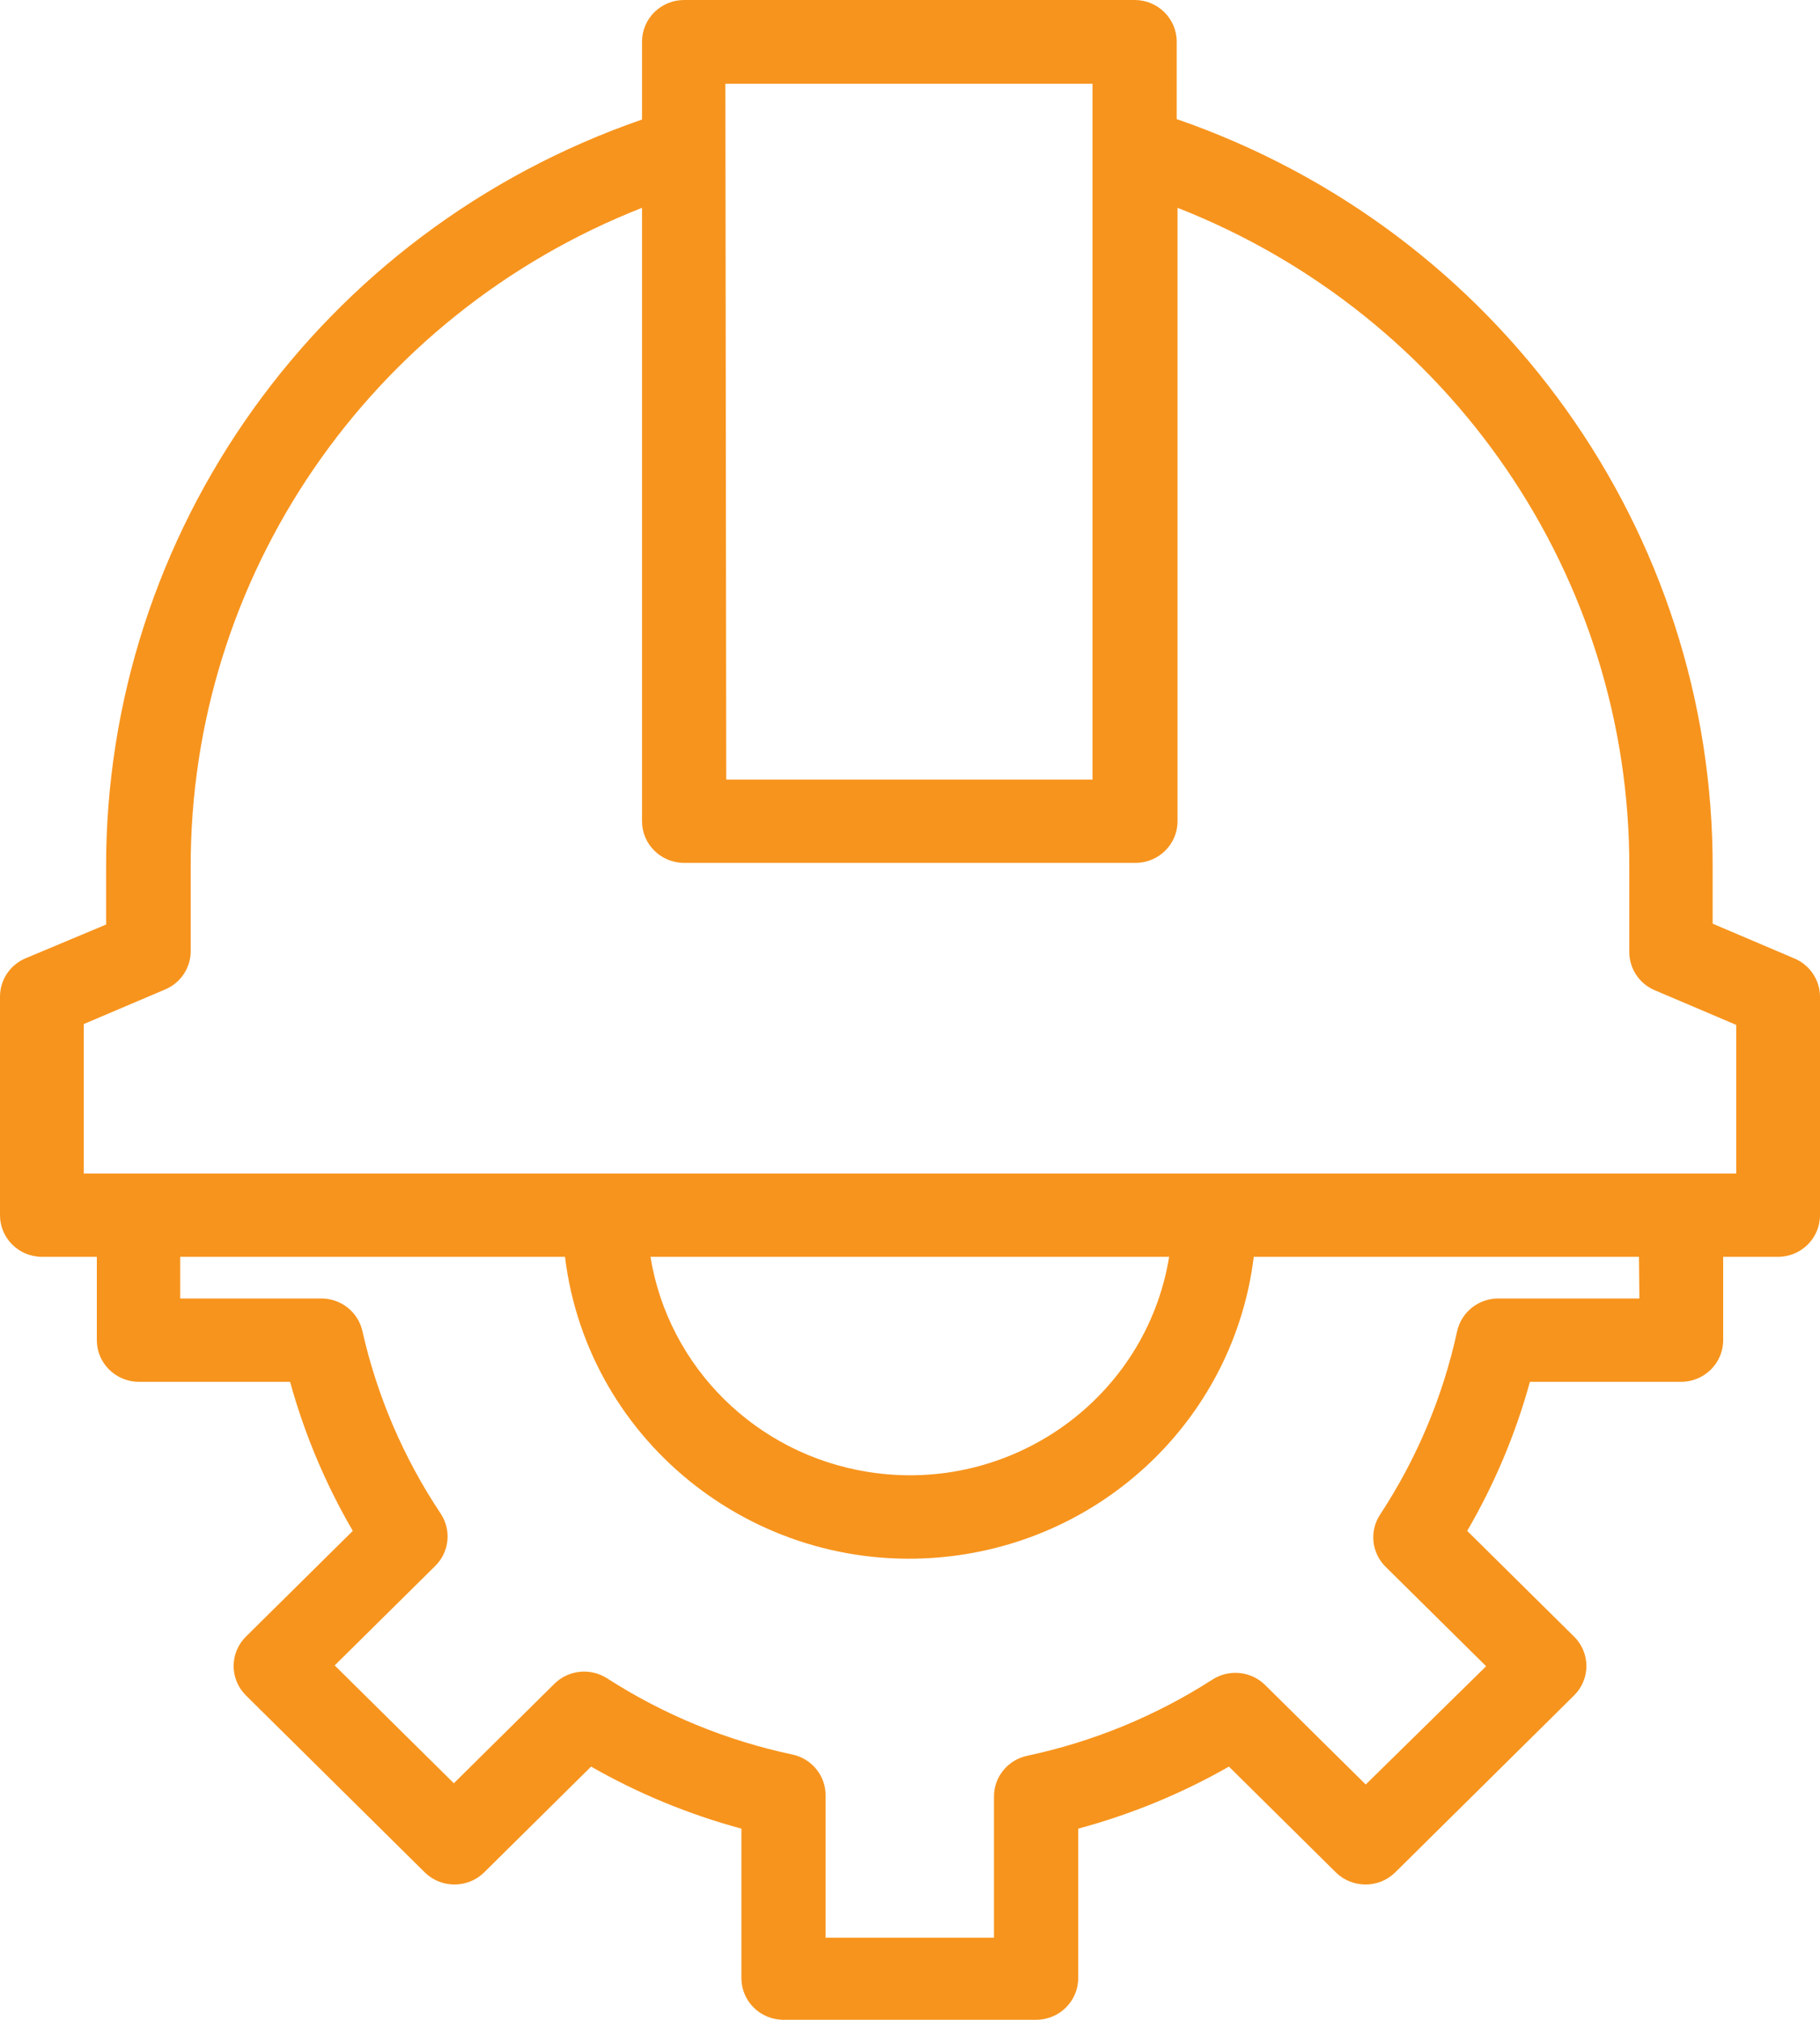 <svg width="55" height="61" viewBox="0 0 55 61" fill="none" xmlns="http://www.w3.org/2000/svg">
<path d="M54.211 28.94L51.756 27.896V26.236C51.79 16.049 45.288 6.959 35.56 3.597V1.258C35.56 0.564 34.99 0 34.288 0H20.674C19.972 0 19.402 0.564 19.402 1.258V3.61C9.674 6.972 3.172 16.061 3.206 26.249V27.922L0.776 28.94C0.305 29.137 0 29.593 0 30.098V36.701C0 37.395 0.57 37.958 1.272 37.958H2.926V40.474C2.926 41.168 3.496 41.732 4.199 41.732H8.766C9.2 43.306 9.837 44.821 10.662 46.234L7.43 49.429C6.937 49.919 6.937 50.712 7.43 51.202L12.837 56.548C13.333 57.036 14.135 57.036 14.631 56.548L17.863 53.353C19.289 54.168 20.816 54.797 22.405 55.227V59.742C22.405 60.437 22.975 61 23.677 61H31.31C32.013 61 32.583 60.437 32.583 59.742V55.227C34.176 54.798 35.707 54.17 37.138 53.353L40.369 56.548C40.865 57.036 41.667 57.036 42.163 56.548L47.57 51.202C48.064 50.712 48.064 49.919 47.57 49.429L44.338 46.234C45.163 44.821 45.801 43.306 46.234 41.732H50.801C51.504 41.732 52.074 41.168 52.074 40.474V37.958H53.728C54.43 37.958 55 37.395 55 36.701V30.098C54.997 29.59 54.686 29.133 54.211 28.94ZM21.921 2.528H33.015V23.545H21.947L21.921 2.528ZM49.542 39.216H45.306C44.695 39.202 44.162 39.62 44.033 40.209C43.605 42.179 42.816 44.054 41.705 45.744C41.378 46.241 41.448 46.896 41.87 47.316L44.911 50.322L41.272 53.894L38.231 50.888C37.807 50.47 37.144 50.401 36.641 50.724C34.932 51.822 33.036 52.602 31.043 53.026C30.446 53.153 30.024 53.68 30.038 54.284V58.522H24.949V54.246C24.963 53.642 24.541 53.115 23.944 52.988C21.952 52.566 20.055 51.786 18.346 50.687C17.843 50.364 17.181 50.432 16.756 50.85L13.715 53.856L10.114 50.297L13.155 47.291C13.578 46.871 13.648 46.215 13.321 45.718C12.2 44.039 11.398 42.173 10.954 40.209C10.825 39.62 10.293 39.202 9.682 39.216H5.446V37.958H17.074C17.771 43.641 22.996 47.688 28.744 46.998C33.533 46.423 37.308 42.692 37.888 37.958H49.529L49.542 39.216ZM35.331 37.958C34.631 42.237 30.555 45.145 26.227 44.453C22.85 43.914 20.203 41.296 19.657 37.958H35.331ZM52.468 35.443H2.532V30.927L4.987 29.884C5.458 29.688 5.763 29.231 5.763 28.726V26.211C5.735 17.427 11.145 9.521 19.402 6.276V24.803C19.402 25.497 19.972 26.06 20.674 26.06H34.313C35.015 26.06 35.585 25.497 35.585 24.803V6.276C43.856 9.52 49.273 17.441 49.237 26.236V28.752C49.237 29.256 49.542 29.713 50.013 29.909L52.468 30.953L52.468 35.443Z" fill="#F7941D"/>
</svg>
